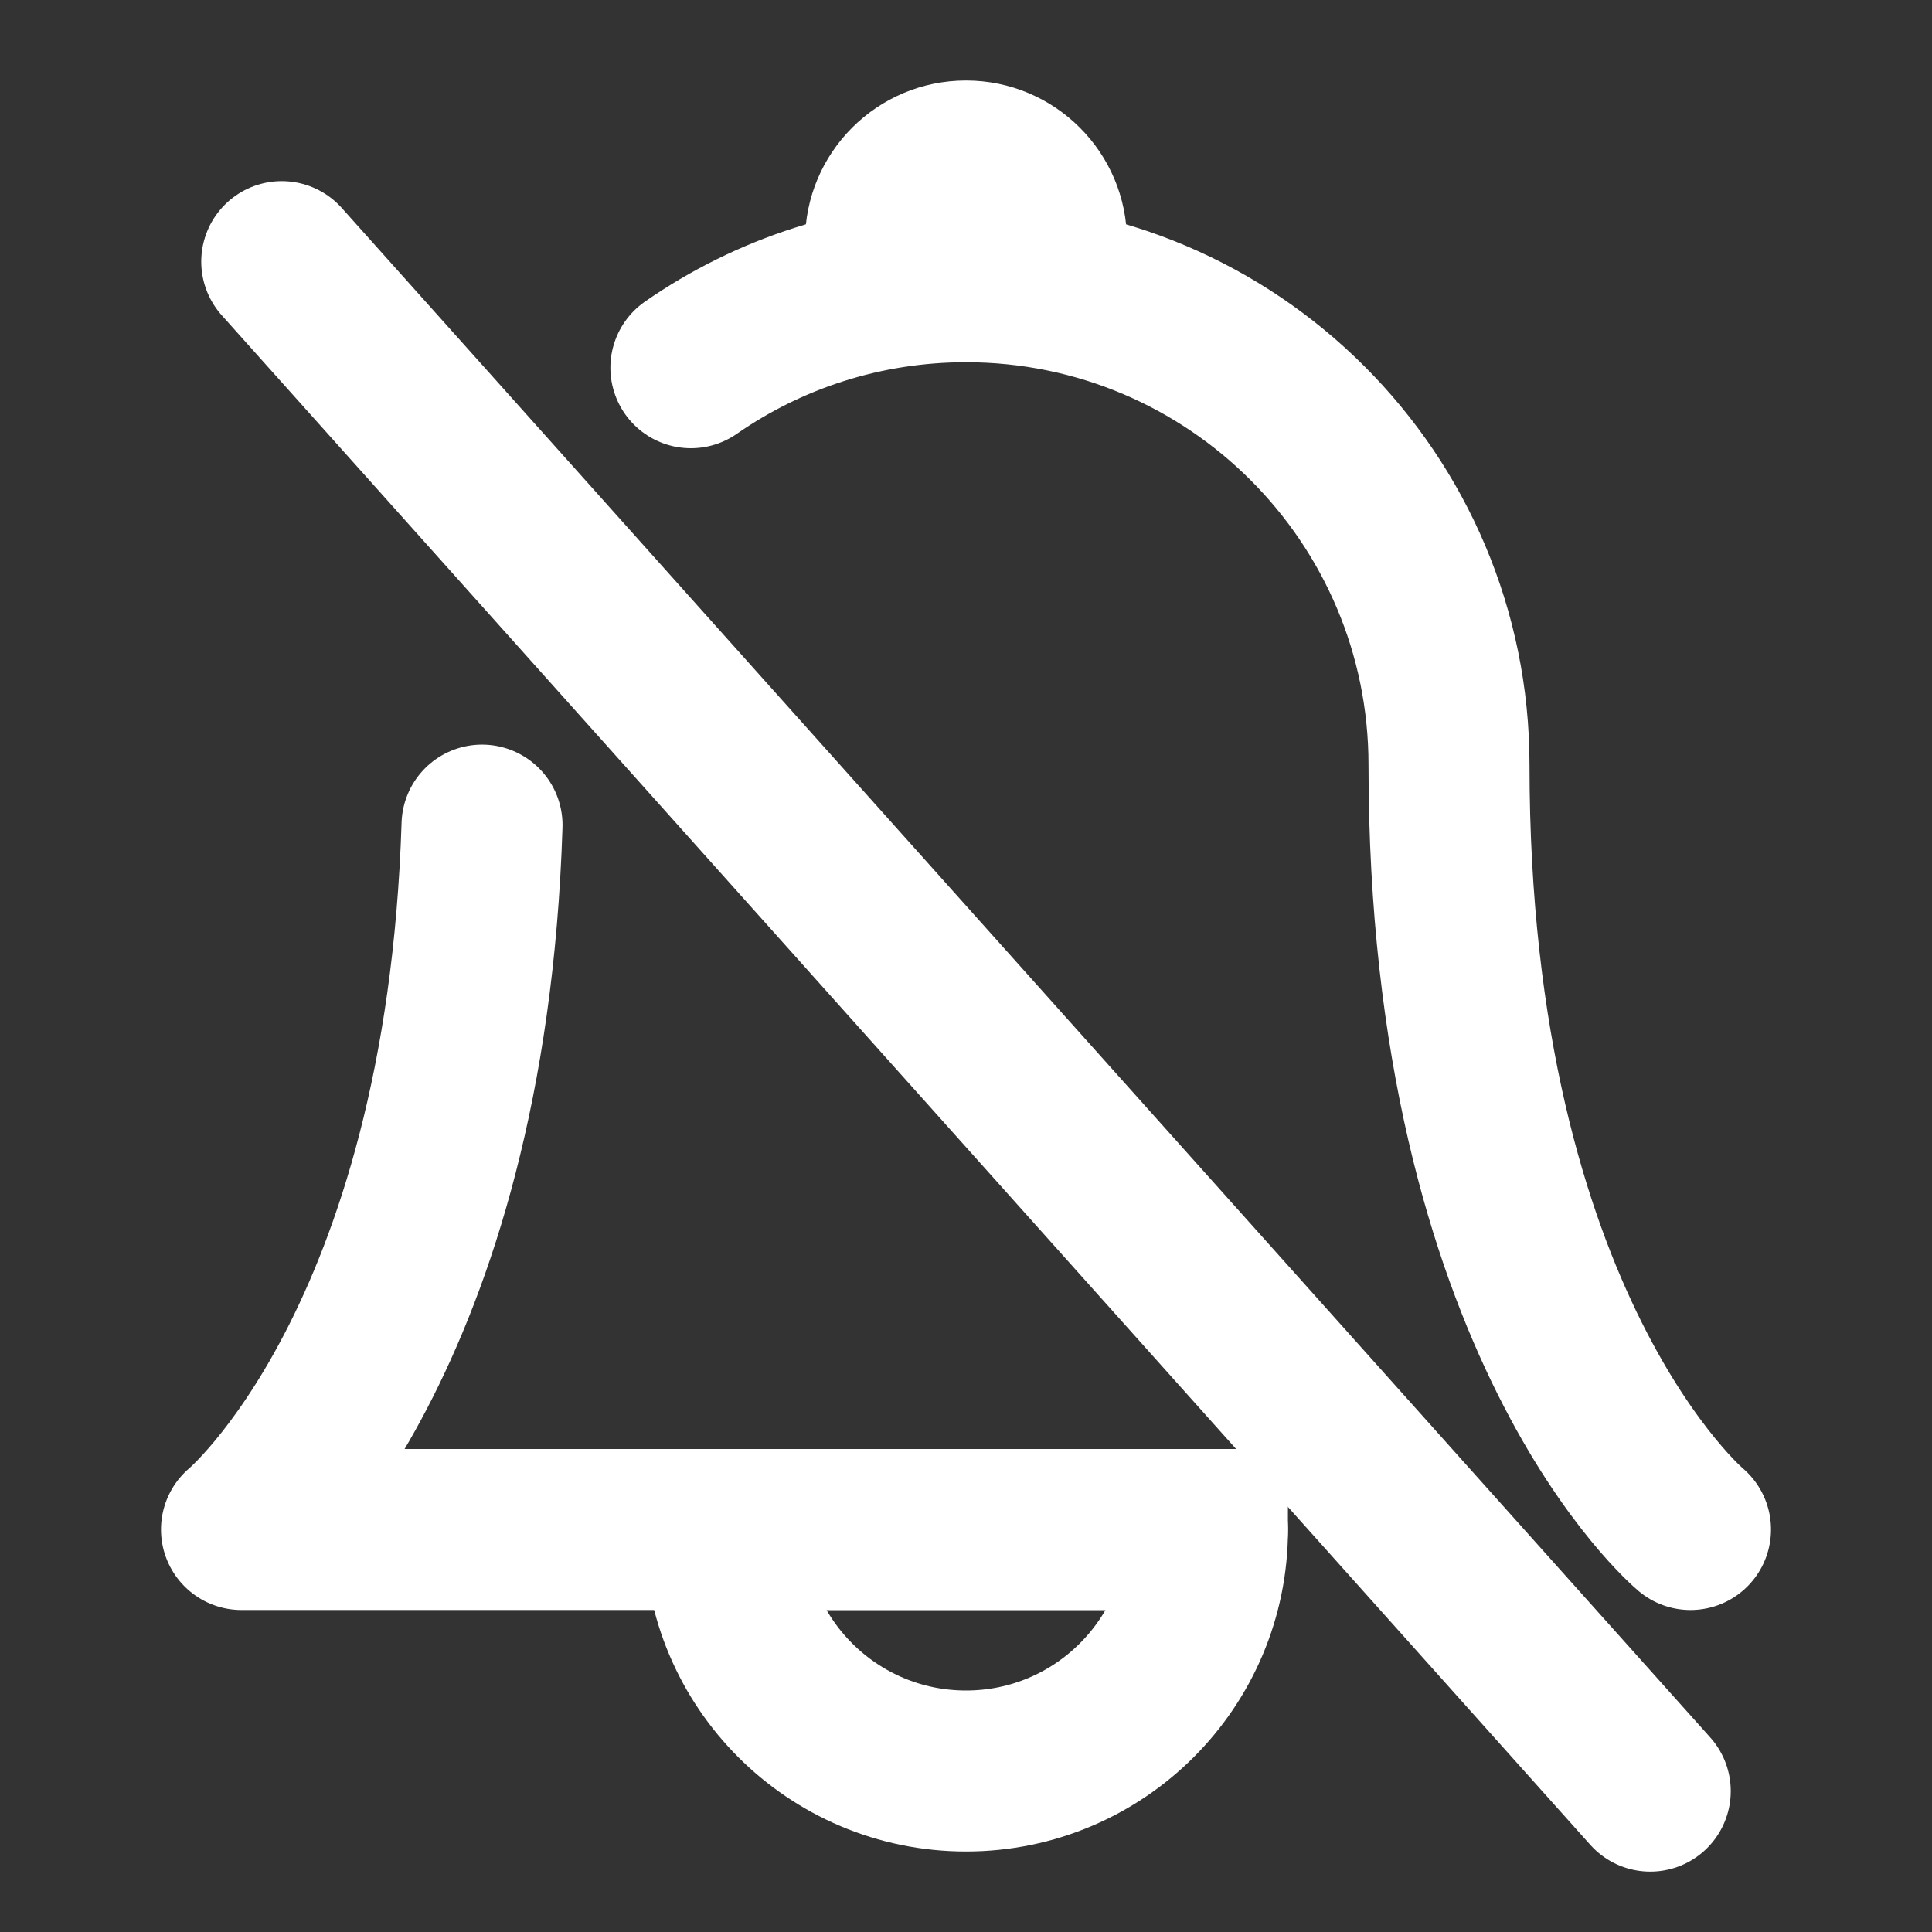<?xml version="1.0" encoding="UTF-8"?>
<svg width="28" height="28" viewBox="0 0 48 48" fill="none" xmlns="http://www.w3.org/2000/svg">
    <rect x="0" y="0" width="48" height="48" fill="#333333" stroke="none"/>
    <path d="M42 38C42 38 36 33 36 19C36 12.373 30.627 7 24 7C21.46 7 19.104 7.789 17.165 9.136M30 38H6C6 38 11.569 33.359 11.976 20.5"
          stroke="#ffffff" stroke-width="4" stroke-linecap="round" stroke-linejoin="round"/>
    <path d="M18 38L30 38C30 41.314 27.314 44 24 44C20.686 44 18 41.314 18 38Z" stroke="#ffffff" stroke-width="4"/>
    <path fill-rule="evenodd" clip-rule="evenodd" d="M24 2C21.791 2 20 3.791 20 6H28C28 3.791 26.209 2 24 2Z"
          fill="#ffffff"/>
    <path d="M7 6.5L41 44.5" stroke="#ffffff" stroke-width="4" stroke-linecap="round" stroke-linejoin="round"/>
</svg>